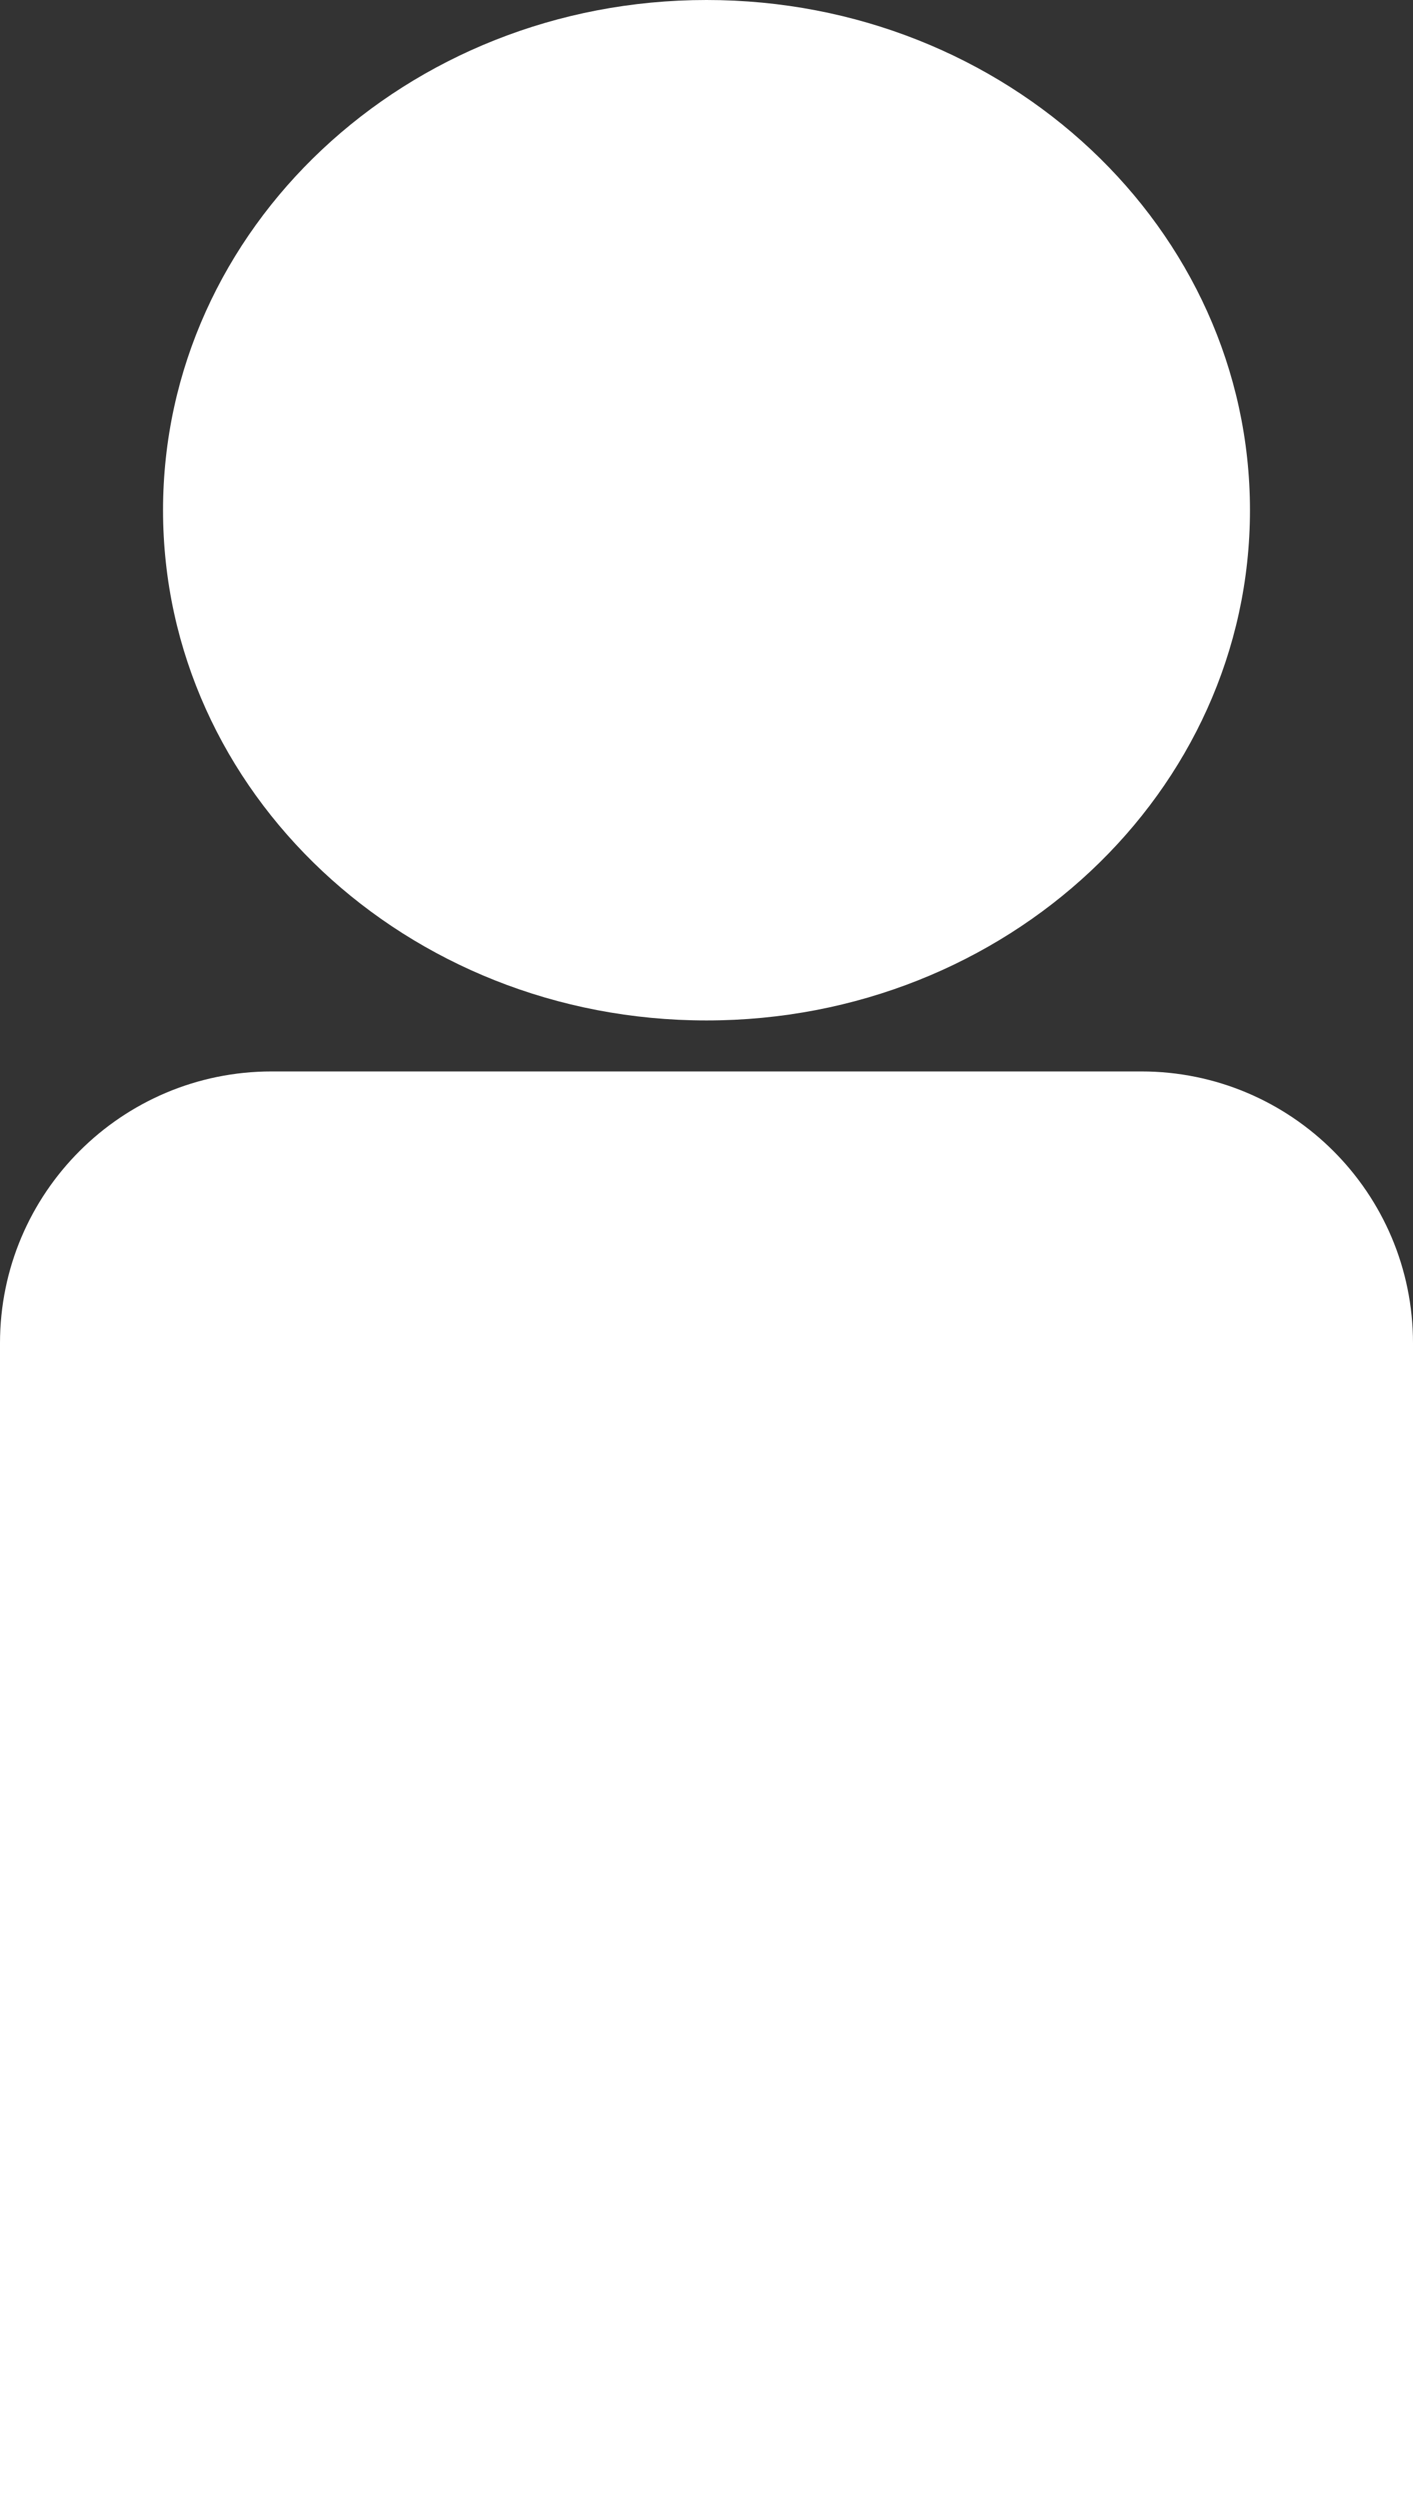 <svg width="26" height="46" viewBox="0 0 26 46" fill="none" xmlns="http://www.w3.org/2000/svg">
<rect x="0" y="0" width="26" height="46" fill="#333333" stroke="none"/>
<path fill-rule="evenodd" clip-rule="evenodd" d="M13 18.776C18.523 18.776 23 14.572 23 9.388C23 4.203 18.523 0 13 0C7.477 0 3 4.203 3 9.388C3 14.572 7.477 18.776 13 18.776ZM5 19.714C2.239 19.714 0 21.953 0 24.714V46H26V24.714C26 21.953 23.761 19.714 21 19.714H5Z" fill="white"/>
</svg>
